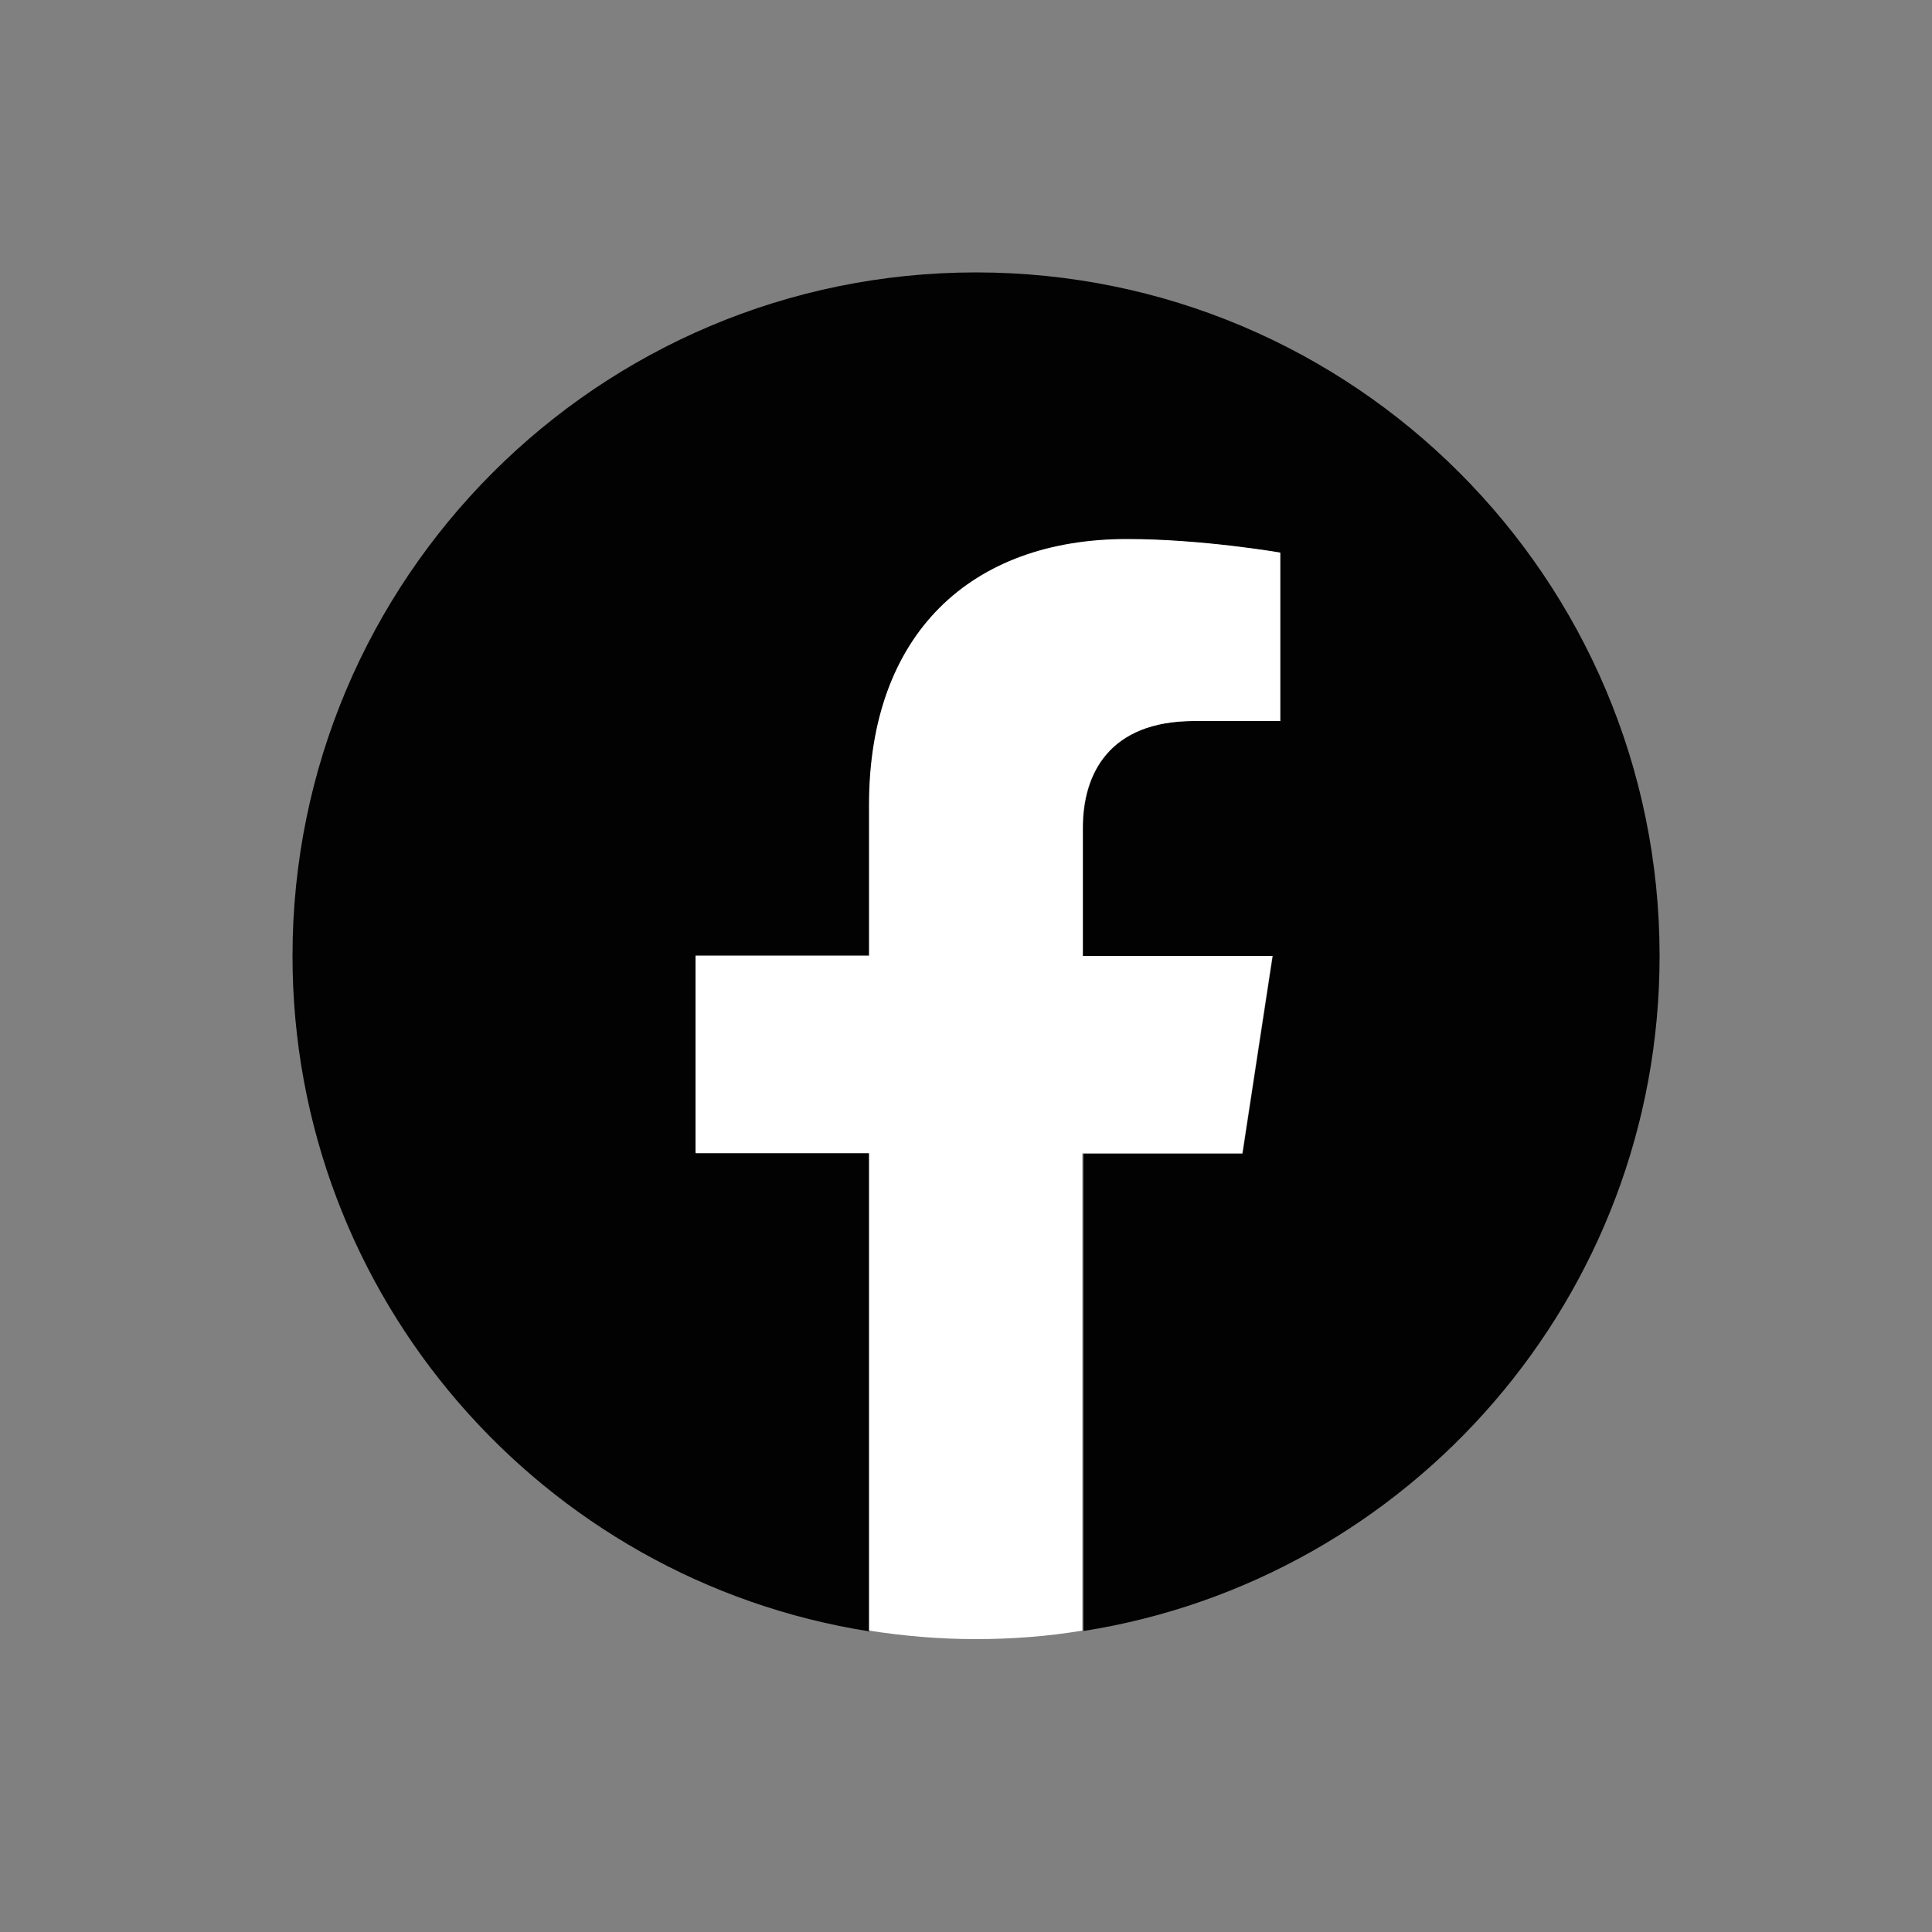 <?xml version="1.0" encoding="utf-8"?>
<!-- Generator: Adobe Illustrator 26.3.1, SVG Export Plug-In . SVG Version: 6.00 Build 0)  -->
<svg version="1.1" id="Layer_1" xmlns="http://www.w3.org/2000/svg" xmlns:xlink="http://www.w3.org/1999/xlink" x="0px" y="0px"
	 viewBox="0 0 50 50" enable-background="new 0 0 50 50" xml:space="preserve">
<rect x="0" y="0" width="50" height="50" fill="#808080" stroke="none"/>
<a xlink:href="https://www.facebook.com/arbind.mehta.549/" >
	<g>
		<g>
			<path fill="#020203" d="M42.95,24.74c0-9.77-7.92-17.69-17.69-17.69c-9.77,0-17.69,7.92-17.69,17.69
				c0,8.83,6.47,16.15,14.93,17.48V29.85h-4.49v-5.11h4.49v-3.9c0-4.43,2.64-6.88,6.68-6.88c1.94,0,3.96,0.35,3.96,0.35v4.35h-2.23
				c-2.2,0-2.88,1.36-2.88,2.76v3.32h4.91l-0.78,5.11h-4.12v12.36C36.48,40.88,42.95,33.57,42.95,24.74z"/>
			<path fill="#FFFFFF" d="M32.15,29.85l0.78-5.11h-4.91v-3.32c0-1.4,0.69-2.76,2.88-2.76h2.23V14.3c0,0-2.02-0.35-3.96-0.35
				c-4.04,0-6.68,2.45-6.68,6.88v3.9h-4.49v5.11h4.49v12.36c0.9,0.14,1.82,0.22,2.76,0.22c0.94,0,1.86-0.07,2.76-0.22V29.85H32.15z"
				/>
		</g>
	</g>
</a>
</svg>
